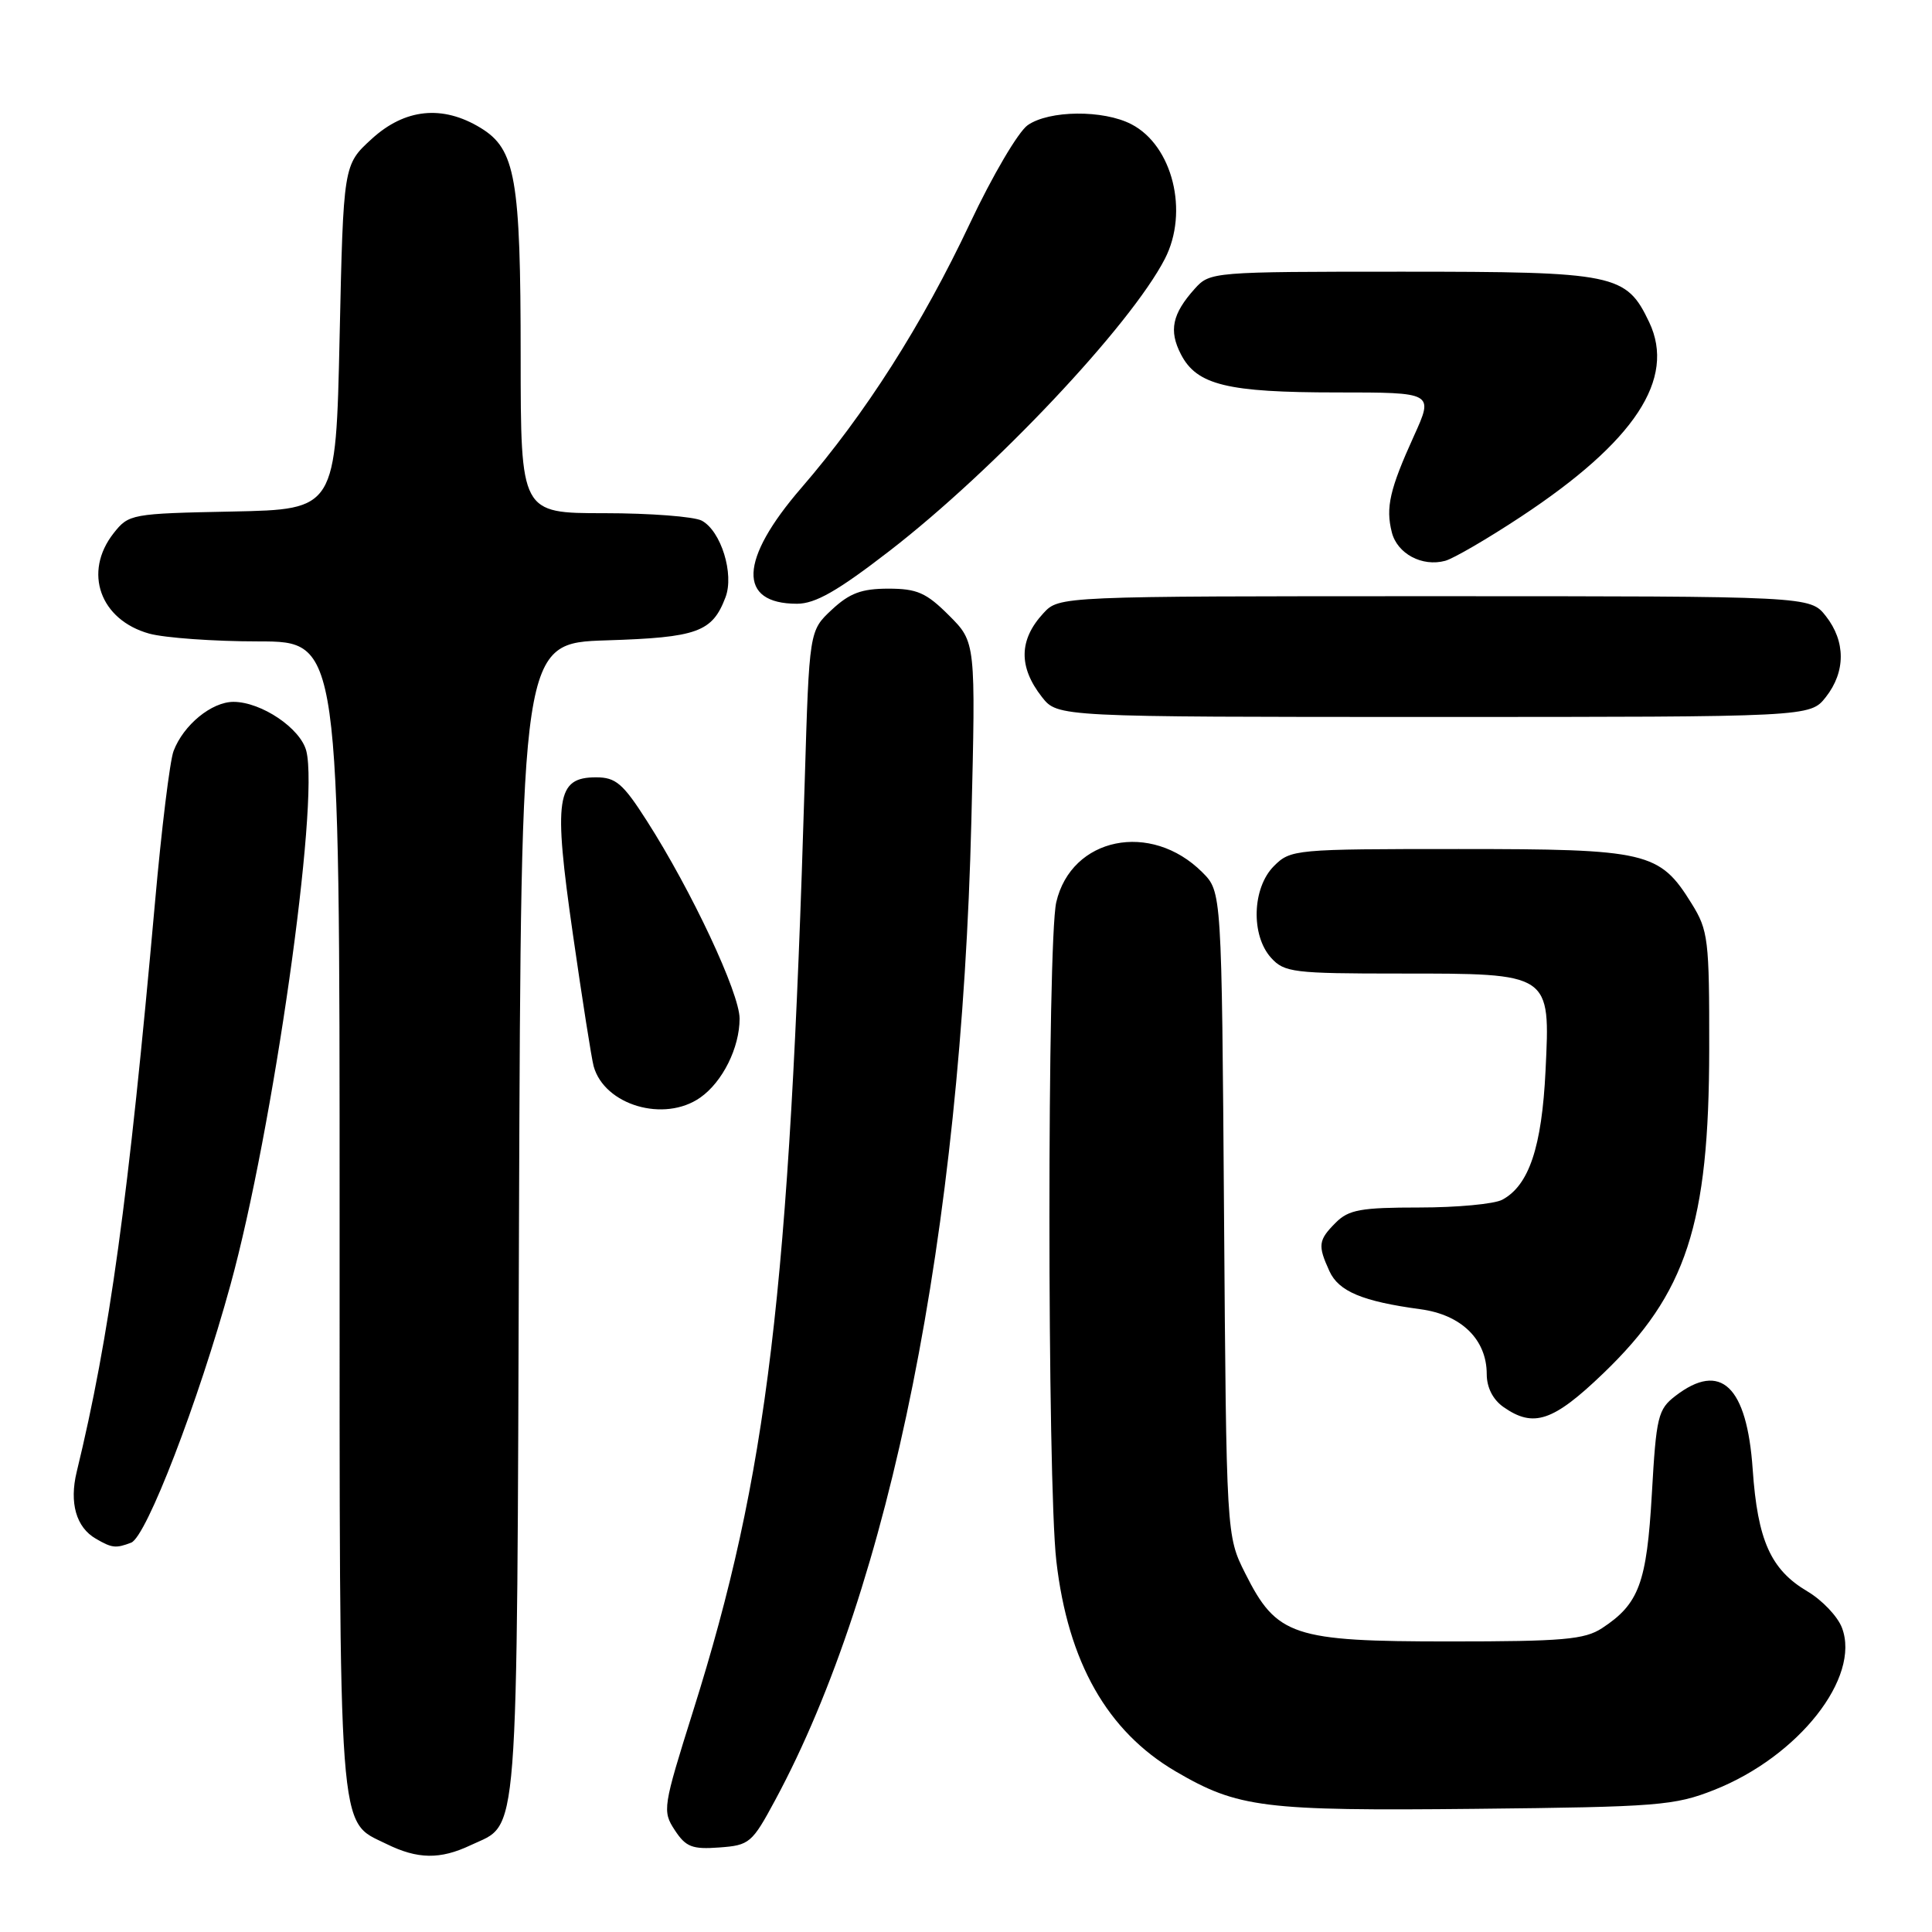 <?xml version="1.0" encoding="UTF-8" standalone="no"?>
<!DOCTYPE svg PUBLIC "-//W3C//DTD SVG 1.1//EN" "http://www.w3.org/Graphics/SVG/1.1/DTD/svg11.dtd" >
<svg xmlns="http://www.w3.org/2000/svg" xmlns:xlink="http://www.w3.org/1999/xlink" version="1.1" viewBox="0 0 256 256">
 <g >
 <path fill="currentColor"
d=" M 62.36 244.50 C 68.83 241.43 68.47 246.06 68.77 161.86 C 69.05 85.21 69.05 85.21 80.37 84.85 C 92.42 84.47 94.38 83.76 96.13 79.15 C 97.31 76.06 95.54 70.36 92.99 68.99 C 91.97 68.45 86.15 68.00 80.07 68.00 C 69.00 68.00 69.00 68.00 68.99 47.25 C 68.99 23.63 68.31 19.77 63.69 16.95 C 58.64 13.87 53.65 14.38 49.24 18.42 C 45.50 21.84 45.50 21.84 45.00 44.67 C 44.50 67.50 44.50 67.50 30.80 67.78 C 17.38 68.05 17.06 68.11 15.05 70.66 C 11.00 75.82 13.25 82.14 19.78 83.96 C 21.83 84.52 28.34 84.99 34.25 84.99 C 45.00 85.00 45.00 85.00 45.00 161.05 C 45.00 244.79 44.73 241.14 51.20 244.33 C 55.34 246.37 58.33 246.41 62.36 244.50 Z  M 102.73 238.50 C 118.00 210.15 127.37 163.37 128.71 108.80 C 129.29 85.09 129.29 85.09 125.75 81.55 C 122.74 78.54 121.52 78.00 117.71 78.00 C 114.17 78.00 112.58 78.59 110.22 80.79 C 107.23 83.58 107.23 83.58 106.63 103.54 C 104.60 171.27 101.70 195.42 91.85 226.69 C 87.83 239.48 87.75 239.97 89.41 242.50 C 90.87 244.73 91.72 245.07 95.31 244.80 C 99.31 244.51 99.65 244.23 102.73 238.50 Z  M 227.15 237.17 C 238.33 232.74 246.57 222.27 244.07 215.69 C 243.50 214.18 241.43 212.01 239.48 210.86 C 234.63 207.99 232.89 204.11 232.24 194.69 C 231.48 183.65 228.01 180.35 222.01 184.96 C 219.69 186.74 219.46 187.69 218.88 197.93 C 218.20 209.77 217.18 212.53 212.28 215.74 C 209.97 217.25 207.12 217.50 192.04 217.50 C 171.30 217.50 169.17 216.79 165.00 208.48 C 162.50 203.50 162.50 203.50 162.19 160.83 C 161.88 118.16 161.88 118.16 159.32 115.59 C 152.50 108.77 141.96 110.93 139.96 119.55 C 138.75 124.80 138.75 196.23 139.97 206.84 C 141.51 220.23 146.71 229.40 155.78 234.72 C 164.04 239.55 167.38 239.97 195.50 239.68 C 219.71 239.43 221.89 239.25 227.15 237.17 Z  M 17.38 204.41 C 19.39 203.64 26.28 185.76 30.54 170.24 C 36.17 149.77 42.33 106.43 40.59 99.52 C 39.84 96.52 34.64 93.01 30.94 93.00 C 28.04 93.00 24.31 96.06 23.00 99.51 C 22.51 100.78 21.40 109.85 20.53 119.66 C 17.04 158.73 14.51 177.16 10.16 195.04 C 9.17 199.14 10.09 202.38 12.69 203.88 C 14.83 205.13 15.34 205.19 17.38 204.41 Z  M 212.43 181.99 C 223.47 171.39 226.46 162.26 226.48 139.00 C 226.50 124.46 226.35 123.27 224.15 119.73 C 219.89 112.86 218.33 112.50 193.28 112.50 C 171.56 112.50 171.01 112.55 168.80 114.76 C 165.92 117.64 165.72 123.93 168.43 126.92 C 170.18 128.85 171.39 129.00 185.43 129.00 C 205.60 129.00 205.42 128.88 204.79 141.90 C 204.30 152.01 202.59 157.08 199.06 158.97 C 198.00 159.54 193.05 160.00 188.07 160.00 C 180.33 160.00 178.71 160.29 177.00 162.00 C 174.68 164.32 174.59 165.01 176.15 168.42 C 177.37 171.12 180.53 172.44 188.22 173.48 C 193.65 174.21 197.00 177.50 197.00 182.08 C 197.00 183.85 197.82 185.46 199.22 186.44 C 203.20 189.23 205.80 188.36 212.43 181.99 Z  M 92.78 145.44 C 95.74 143.37 98.00 138.83 98.00 134.97 C 98.00 131.59 91.64 118.03 85.70 108.75 C 82.55 103.82 81.59 103.00 78.99 103.00 C 73.71 103.00 73.31 105.70 75.91 123.78 C 77.15 132.43 78.39 140.30 78.66 141.28 C 80.09 146.45 88.01 148.78 92.78 145.44 Z  M 241.93 92.37 C 244.57 89.01 244.57 84.99 241.93 81.63 C 239.85 79.00 239.85 79.00 190.10 79.00 C 140.35 79.00 140.35 79.00 138.26 81.25 C 135.00 84.77 134.94 88.38 138.07 92.37 C 140.15 95.00 140.15 95.00 190.00 95.00 C 239.85 95.00 239.85 95.00 241.93 92.37 Z  M 117.89 72.98 C 131.77 62.25 149.81 43.11 154.35 34.30 C 157.56 28.07 155.38 19.28 149.91 16.46 C 146.19 14.53 139.01 14.60 136.17 16.59 C 134.92 17.47 131.49 23.30 128.54 29.56 C 122.18 43.04 114.67 54.82 106.18 64.65 C 97.94 74.18 97.72 80.00 105.60 80.00 C 108.04 80.00 110.98 78.32 117.89 72.98 Z  M 201.54 68.46 C 216.63 58.50 222.09 50.21 218.53 42.70 C 215.48 36.29 214.09 36.00 185.77 36.00 C 160.67 36.00 160.32 36.03 158.32 38.25 C 155.32 41.59 154.85 43.80 156.48 46.95 C 158.58 51.02 162.61 52.00 177.14 52.00 C 189.97 52.00 189.97 52.00 187.36 57.75 C 184.15 64.82 183.59 67.24 184.42 70.52 C 185.13 73.37 188.44 75.14 191.50 74.31 C 192.60 74.01 197.12 71.38 201.54 68.46 Z "/>
</g>
</svg>